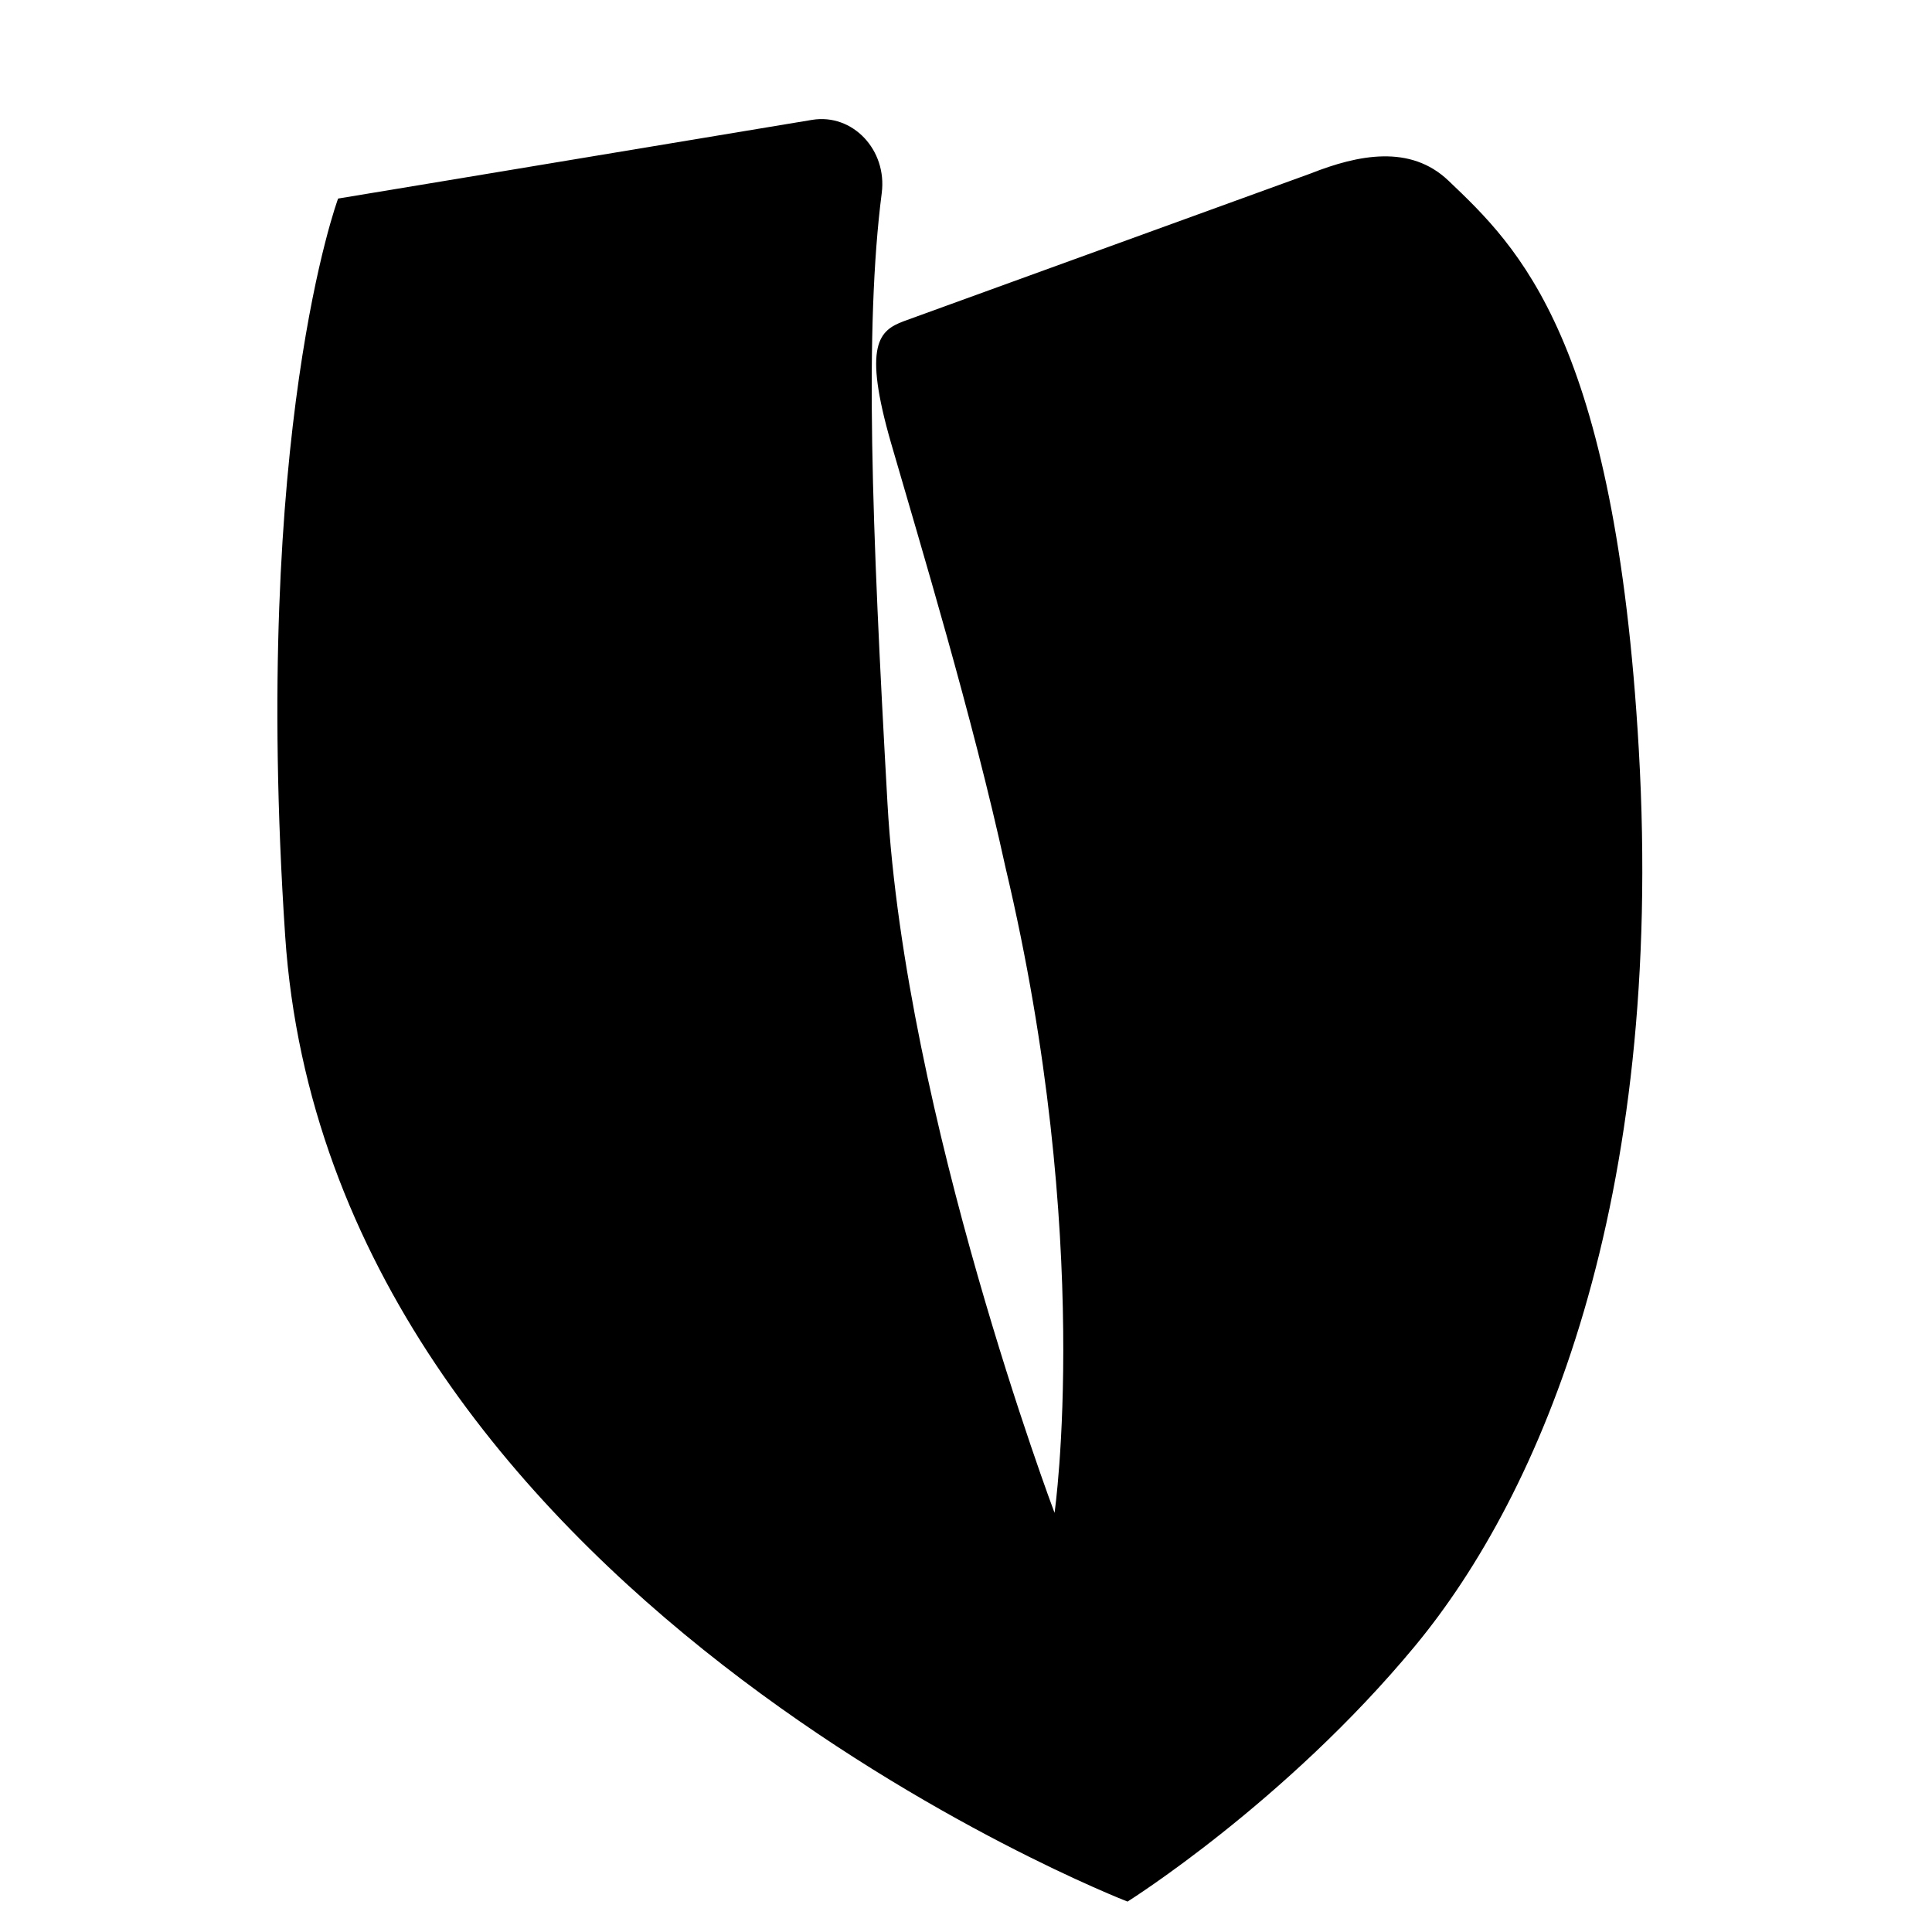 <?xml version="1.0" encoding="UTF-8"?>
<svg xmlns="http://www.w3.org/2000/svg" version="1.1" viewBox="0 0 1080 1080">
  <!-- Generator: Adobe Illustrator 29.3.1, SVG Export Plug-In . SVG Version: 2.1.0 Build 151)  -->
  <g id="Shadow_Effect" class="Shadow_Effect">
    <path d="M154,125.8l204.2-33.9c21.5-3.5,39.9,16,37,38.9-9.2,71.5-5.3,175.6,3,324,9.4,166.4,88.7,376.9,88.7,376.9,0,0,20.9-145-26-342.7-17.7-80.9-45.4-172.2-60.7-225.1-15.3-52.9-6.2-60.1,6.6-65l216.1-78.5c25.5-10.1,53-15.5,73.2,3.8,37,35.2,88.5,83.7,101.1,302.1,13.9,241.3-52,395.2-118.8,475.9-68.9,83.2-152.8,135.9-152.8,135.9,0,0-424.1-164.1-447.4-513-17.9-268,28.1-391.4,28.1-391.4l47.6-7.9h0Z" class="shadow-effect" style="display:none;" fill="#000000" fill-opacity="1"/>
  </g>
  <g id="BASE">
    <path d="M239.1,102.7l214.9-35.7c22.6-3.7,42,16.8,38.9,40.9-9.7,75.3-5.6,184.8,3.2,341.1,9.9,175.2,93.4,396.7,93.4,396.7,0,0,22-152.6-27.4-360.7-18.6-85.2-47.8-181.3-63.9-237-16.1-55.7-6.5-63.3,6.9-68.4l227.5-82.6c26.8-10.6,55.8-16.3,77.1,4,38.9,37.1,93.2,88.1,106.4,318,14.6,254-54.7,416-125,501-72.5,87.6-160.8,143-160.8,143,0,0-446.4-172.7-470.9-540-18.8-282.1,29.6-412,29.6-412l50.1-8.3h0Z"/>
  </g>
</svg>